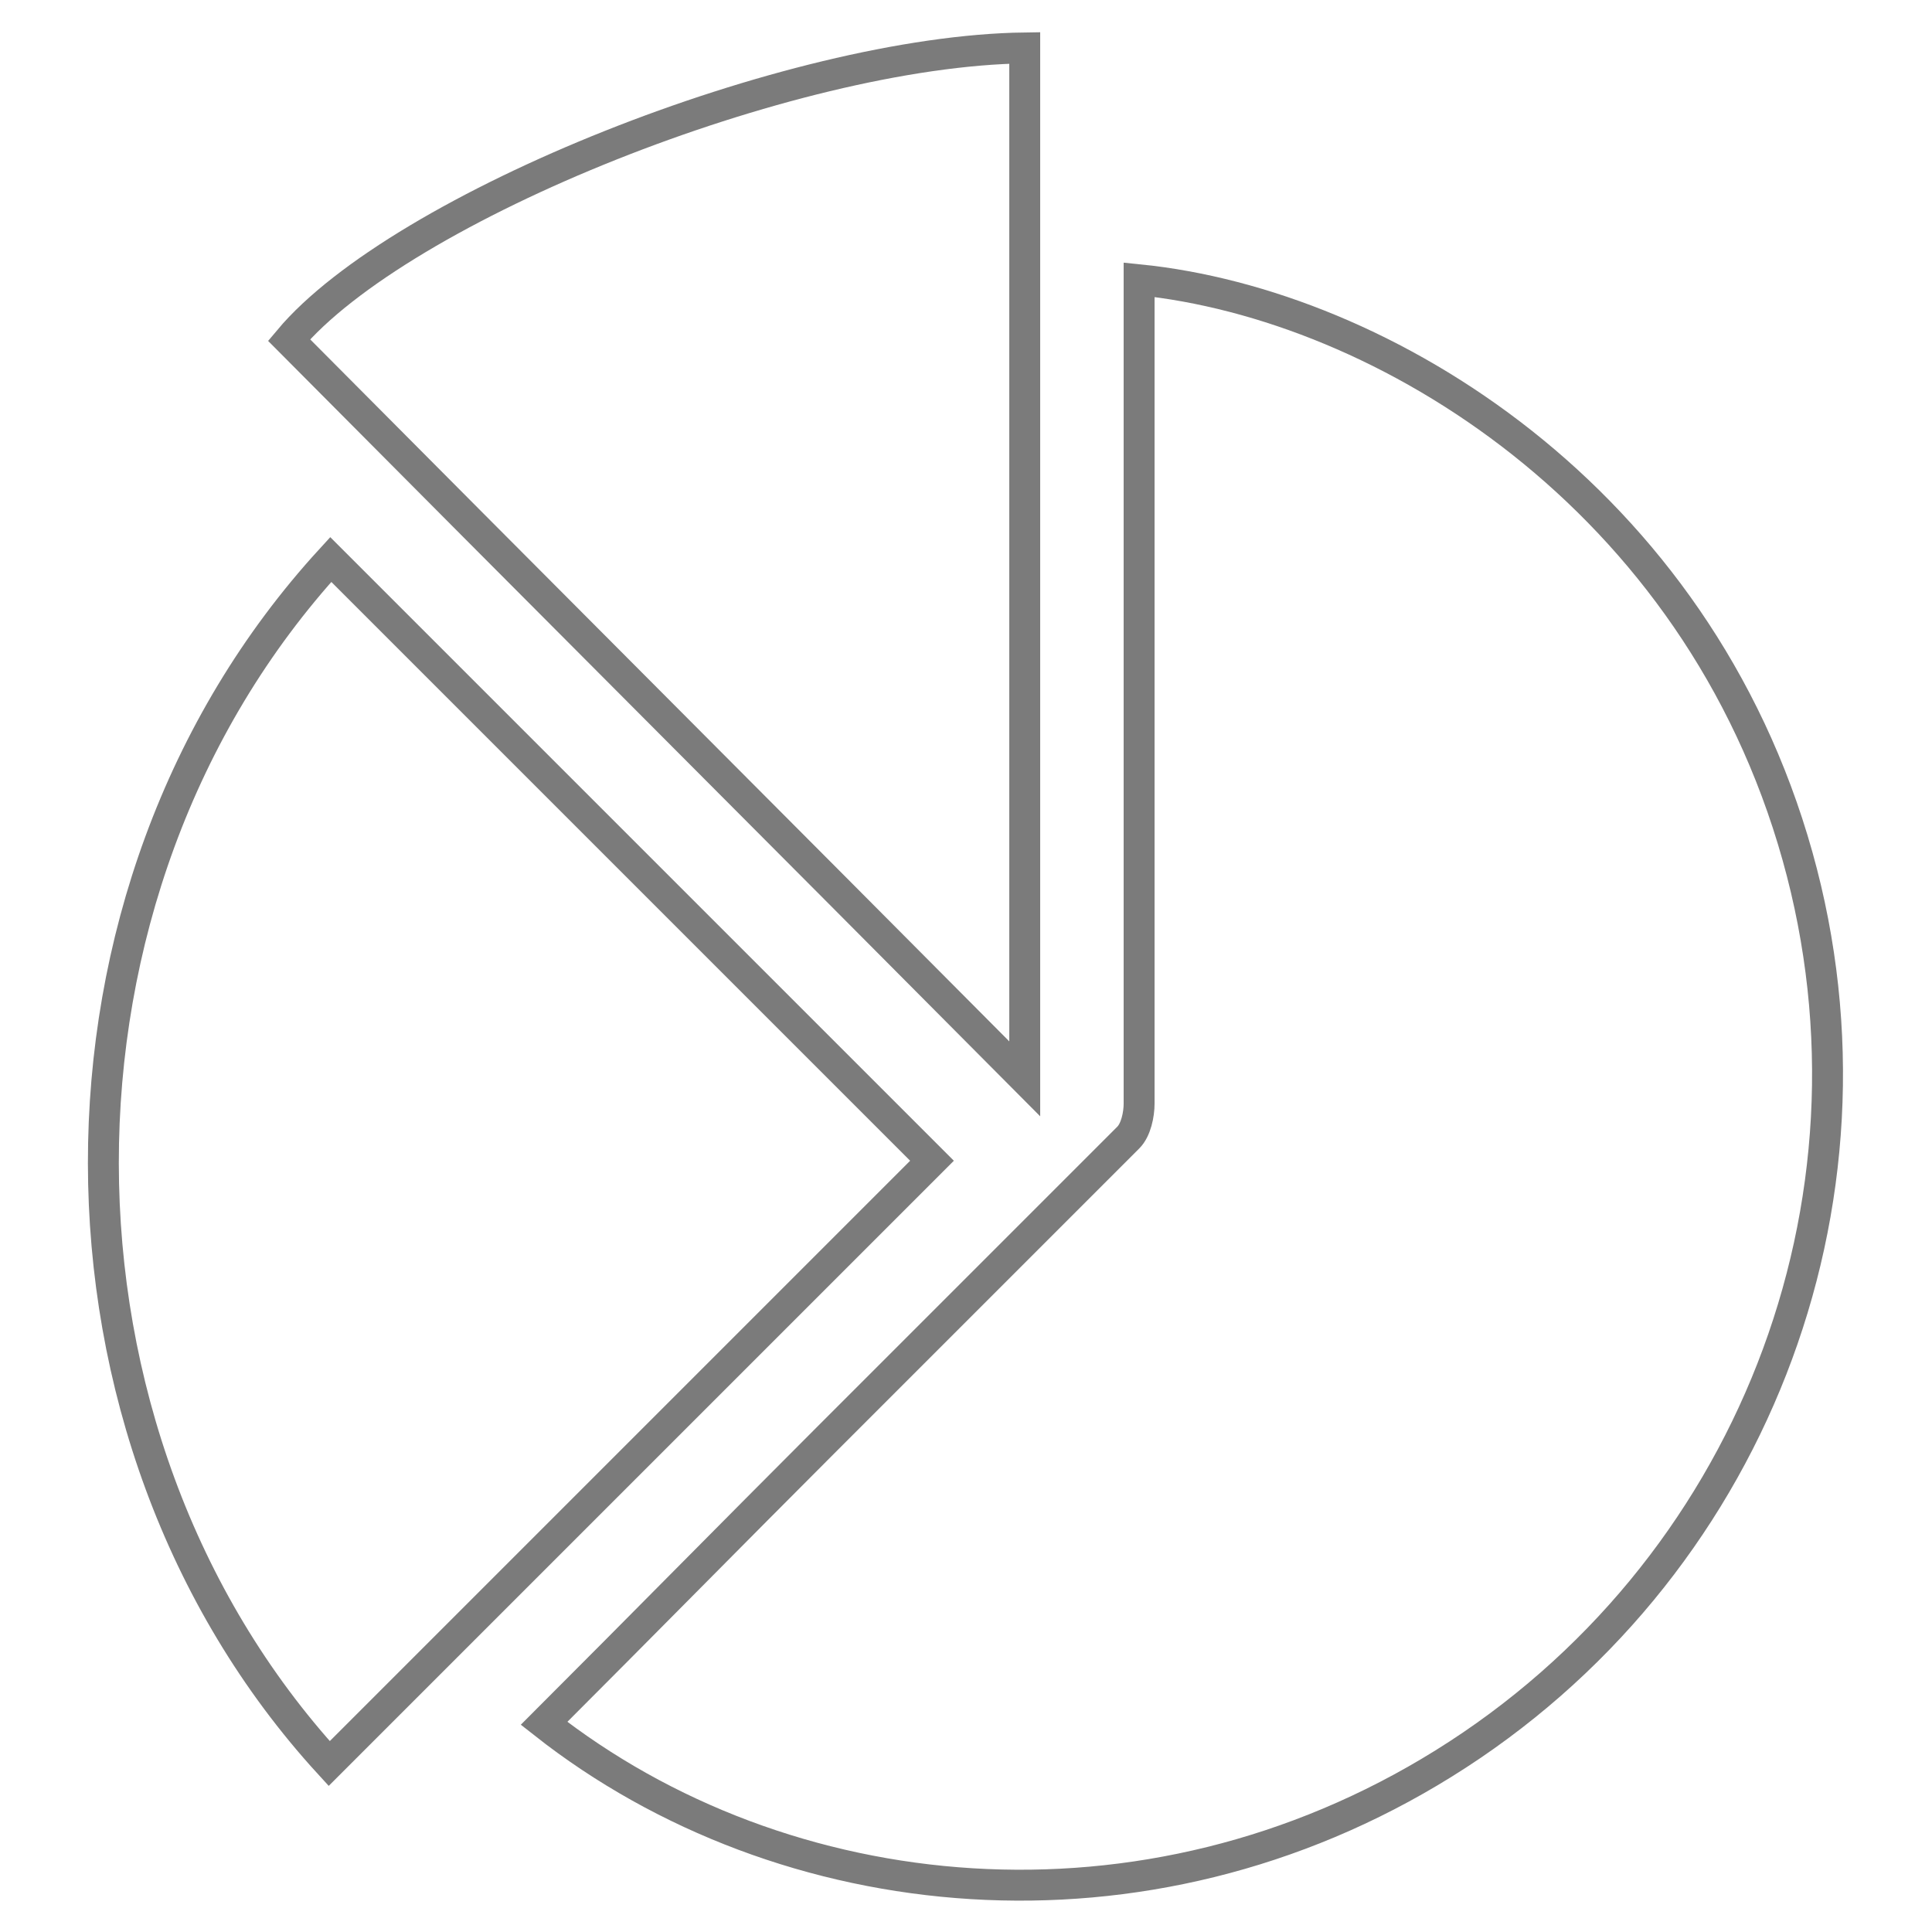 <?xml version="1.0" encoding="utf-8"?>
<!-- Generator: Adobe Illustrator 19.1.0, SVG Export Plug-In . SVG Version: 6.00 Build 0)  -->
<svg version="1.1" id="Layer_1" xmlns="http://www.w3.org/2000/svg" xmlns:xlink="http://www.w3.org/1999/xlink" x="0px" y="0px"
	 viewBox="-417 218 125 125" style="enable-background:new -417 218 125 125;" xml:space="preserve">
<style type="text/css">
	.st0{fill:none;stroke:#7B7B7B;stroke-width:2;stroke-miterlimit:10;}
</style>
<g id="XMLID_10329_">
	<path id="XMLID_10332_" class="st0" d="M-381.8,329.5c6.1-6.1,12.2-12.3,18.3-18.4c6.5-6.5,13-13,19.5-19.5
		c0.5-0.5,0.7-1.5,0.7-2.2c0-17.1,0-34.2,0-51.3c0-0.7,0-1.3,0-2c15.8,1.6,36.1,14.1,42.6,37.3c6.3,22.5-3.1,46.4-22.9,58.7
		C-342.9,344.1-366.3,341.7-381.8,329.5z"/>
	<path id="XMLID_10331_" class="st0" d="M-395.6,254.2c13,13,26,26,38.9,38.9c-12.9,12.9-25.9,25.9-39,39
		C-415.1,310.9-415.3,275.7-395.6,254.2z"/>
	<path id="XMLID_10330_" class="st0" d="M-350.7,287.8c-16-16.1-31.8-31.9-47.6-47.8c7.2-8.6,32.4-18.7,47.6-18.9
		C-350.7,243.2-350.7,265.4-350.7,287.8z"/>
</g>
</svg>

